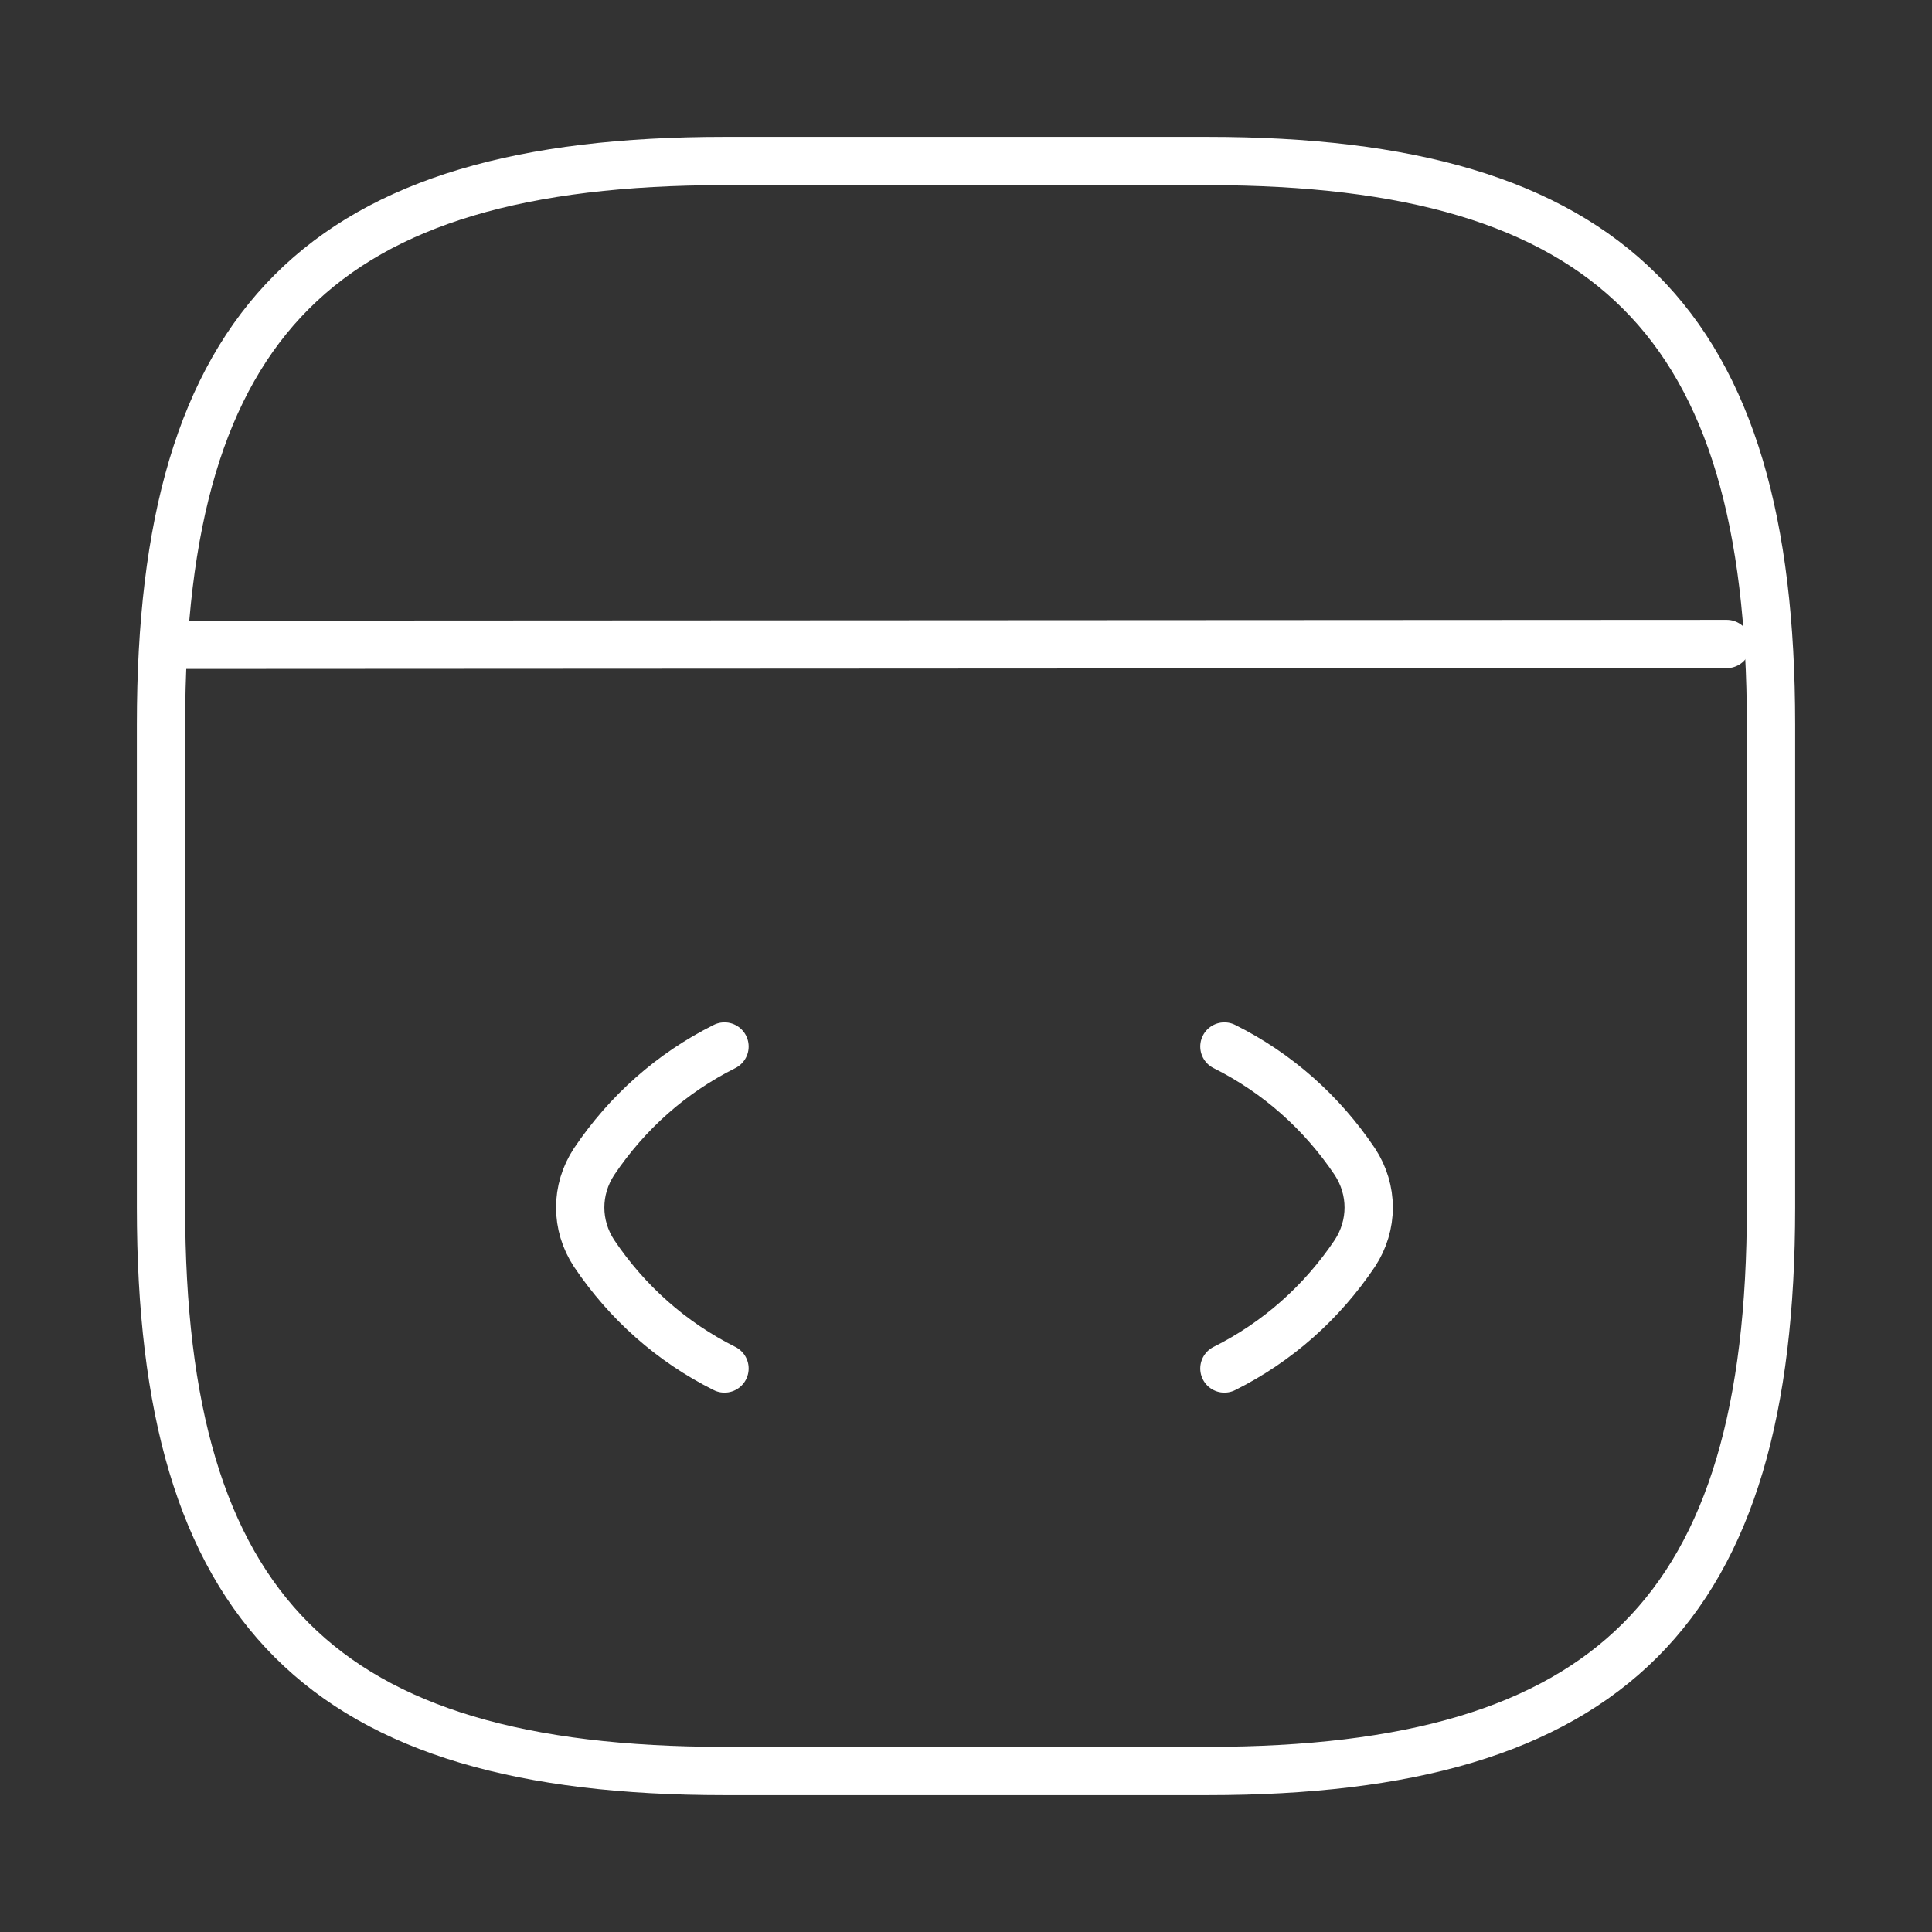 <svg width="60" height="60" viewBox="0 0 60 60" fill="none" xmlns="http://www.w3.org/2000/svg">
<rect x="0" y="0" width="60" height="60" fill="#333333" stroke="none"/>
<path d="M22.5 32.5C20.85 33.325 19.475 34.55 18.45 36.075C17.875 36.95 17.875 38.05 18.45 38.925C19.475 40.45 20.85 41.675 22.5 42.5" stroke="white" stroke-width="1.5" stroke-linecap="round" stroke-linejoin="round"/>
<path d="M38.025 32.5C39.675 33.325 41.05 34.55 42.075 36.075C42.65 36.95 42.65 38.05 42.075 38.925C41.05 40.45 39.675 41.675 38.025 42.5" stroke="white" stroke-width="1.5" stroke-linecap="round" stroke-linejoin="round"/>
<path d="M22.5 55H37.5C50 55 55 50 55 37.5V22.5C55 10 50 5 37.5 5H22.5C10 5 5 10 5 22.5V37.5C5 50 10 55 22.5 55Z" stroke="white" stroke-width="1.5" stroke-linecap="round" stroke-linejoin="round"/>
<path d="M5.575 20.025L53.625 20" stroke="white" stroke-width="1.5" stroke-linecap="round" stroke-linejoin="round"/>
</svg>
